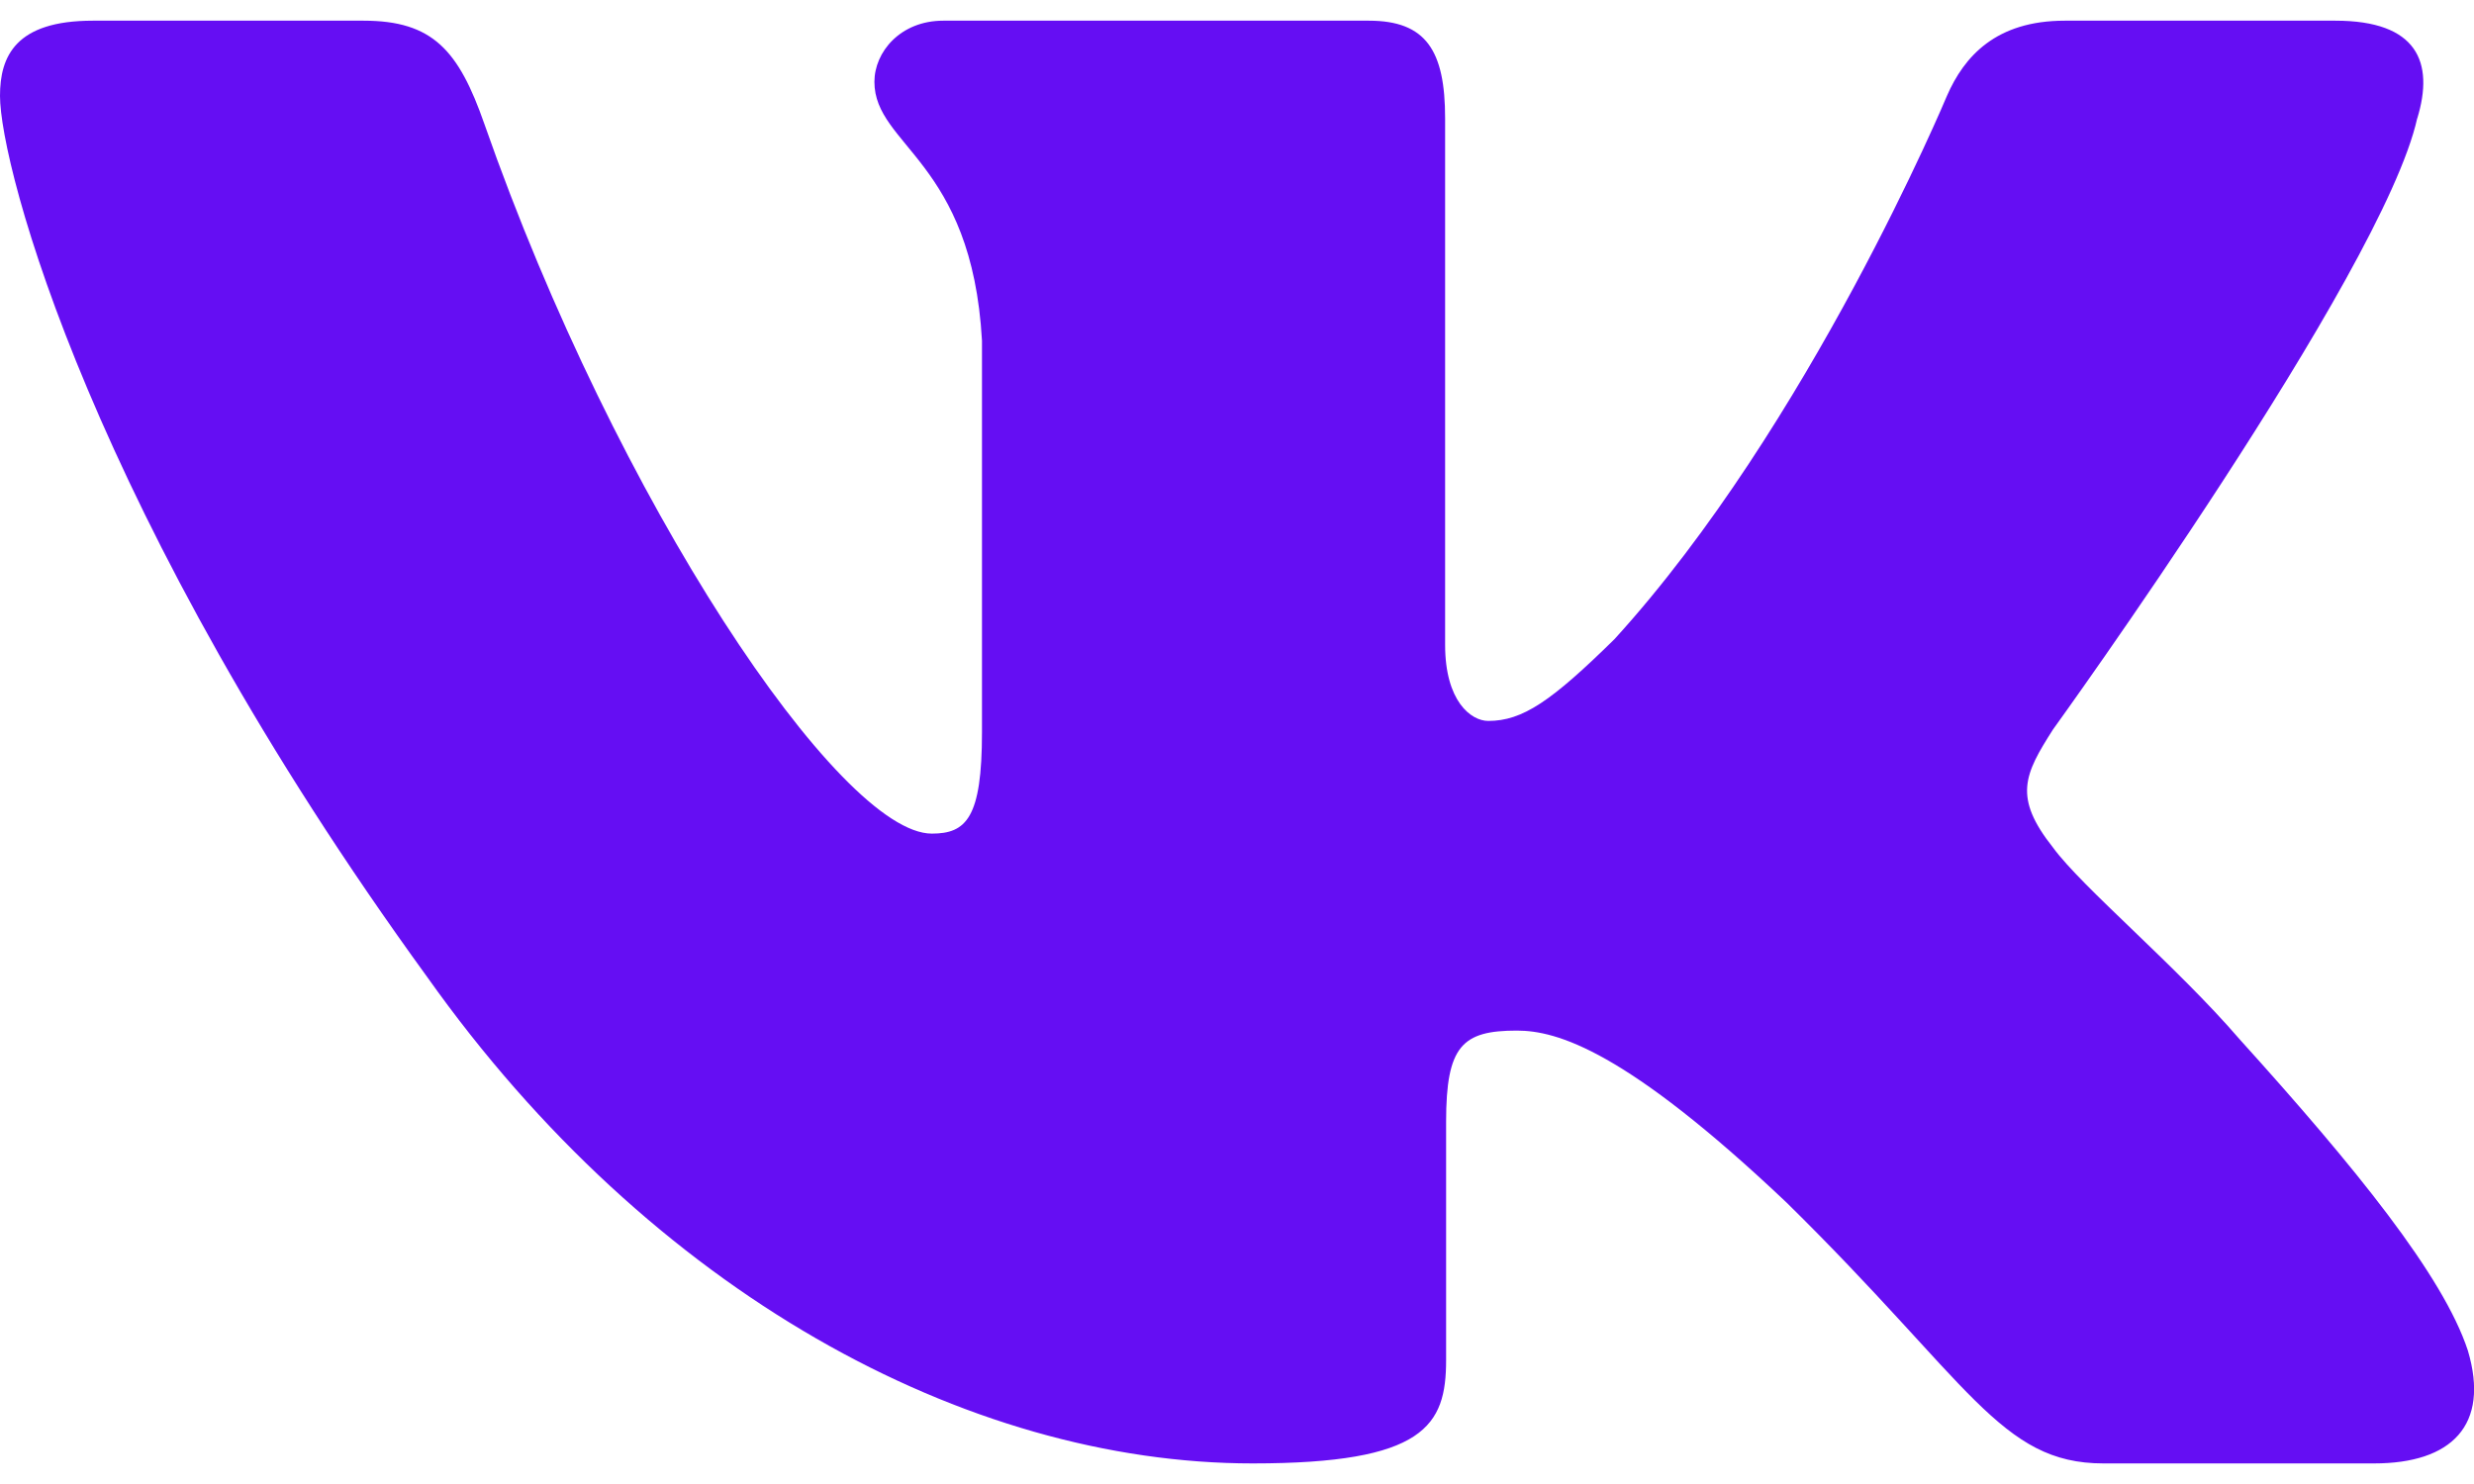 <svg width="25" height="15" viewBox="0 0 25 15" fill="none" xmlns="http://www.w3.org/2000/svg">
<path fill-rule="evenodd" clip-rule="evenodd" d="M24.427 1.196C24.6 0.628 24.427 0.209 23.599 0.209H20.865C20.169 0.209 19.848 0.57 19.674 0.969C19.674 0.969 18.283 4.299 16.314 6.461C15.676 7.088 15.386 7.287 15.039 7.287C14.865 7.287 14.603 7.088 14.603 6.518V1.196C14.603 0.513 14.412 0.209 13.832 0.209H9.532C9.098 0.209 8.836 0.526 8.836 0.827C8.836 1.474 9.822 1.624 9.923 3.444V7.401C9.923 8.268 9.764 8.426 9.416 8.426C8.489 8.426 6.233 5.081 4.895 1.254C4.635 0.509 4.373 0.209 3.674 0.209H0.938C0.156 0.209 0 0.57 0 0.969C0 1.68 0.927 5.209 4.318 9.877C6.578 13.064 9.76 14.792 12.659 14.792C14.398 14.792 14.613 14.409 14.613 13.748V11.338C14.613 10.57 14.777 10.417 15.328 10.417C15.734 10.417 16.429 10.617 18.052 12.154C19.906 13.976 20.212 14.792 21.255 14.792H23.99C24.771 14.792 25.163 14.409 24.938 13.651C24.69 12.896 23.804 11.802 22.63 10.503C21.993 9.763 21.037 8.966 20.746 8.567C20.341 8.056 20.456 7.828 20.746 7.373C20.746 7.373 24.079 2.762 24.426 1.196H24.427Z" fill="#650EF3"/>
</svg>
